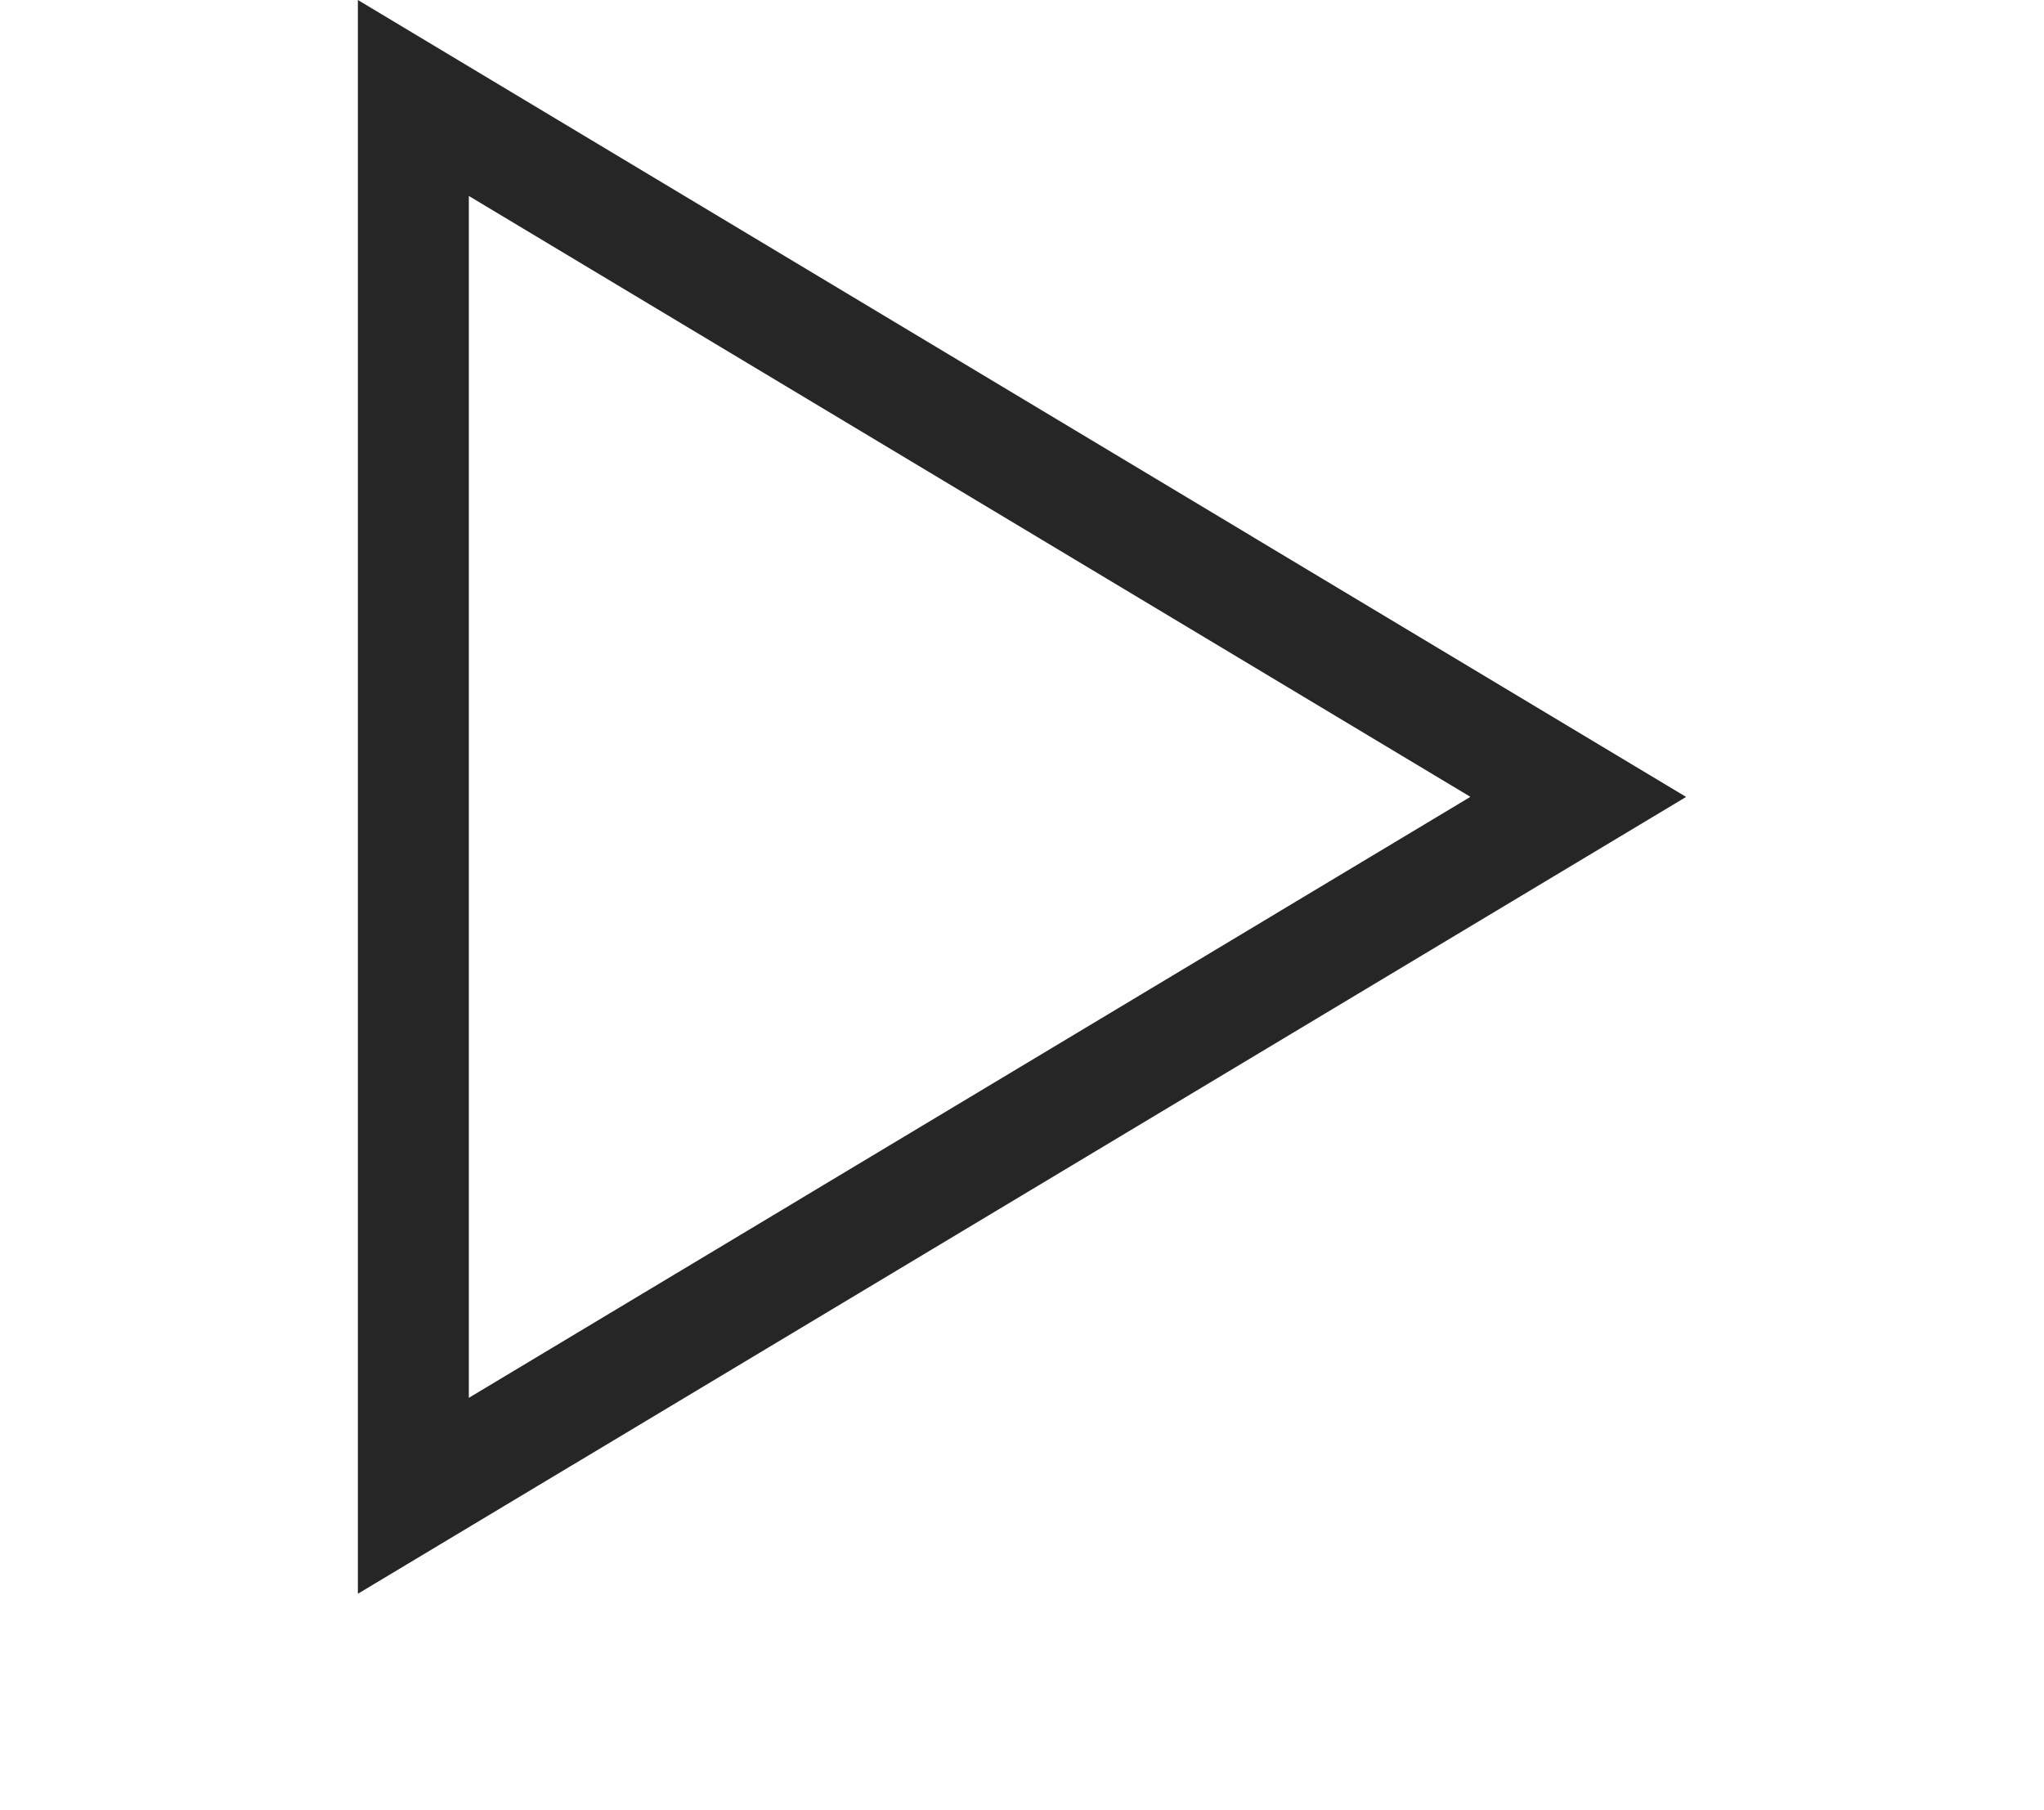 <?xml version="1.0" encoding="utf-8"?>
<!-- Generator: Adobe Illustrator 16.0.0, SVG Export Plug-In . SVG Version: 6.00 Build 0)  -->
<!DOCTYPE svg PUBLIC "-//W3C//DTD SVG 1.1//EN" "http://www.w3.org/Graphics/SVG/1.1/DTD/svg11.dtd">
<svg version="1.1" xmlns="http://www.w3.org/2000/svg" xmlns:xlink="http://www.w3.org/1999/xlink" x="0px" y="0px" width="35px"
	 height="31px" viewBox="0 0 35 31" enable-background="new 0 0 35 31" xml:space="preserve">
<g id="Layer_1" display="none">
	<path id="ICON_1_" display="inline" fill="#272626" d="M30.55,10.154c0.084-0.49,0.126-0.981,0.126-1.461
		C30.676,3.9,26.771,0,21.972,0c-3.71,0.007-5.349,1.956-6.02,3.213c-0.97-0.749-2.532-1.594-4.641-1.594
		c-0.322,0-0.642,0.021-1.015,0.068C6.696,2.405,4.083,5.591,4.083,9.263c0,0.338,0.028,0.681,0.084,1.022
		C1.632,11.516,0,14.117,0,16.941c0,4.08,3.318,7.398,7.397,7.398h20.207c4.078,0,7.396-3.318,7.396-7.398
		C35,13.974,33.257,11.321,30.55,10.154z M27.604,22.654H7.397c-3.15,0-5.713-2.562-5.713-5.713c0-2.389,1.504-4.544,3.743-5.364
		l0.732-0.267l-0.209-0.75c-0.123-0.439-0.182-0.864-0.182-1.297c0-2.824,2.065-5.367,4.794-5.913
		c0.254-0.031,0.507-0.046,0.75-0.046c2.747,0,4.304,1.877,4.319,1.896l1.145,1.406l0.339-1.785
		c0.023-0.128,0.635-3.128,4.858-3.137c3.87,0,7.019,3.145,7.019,7.009c0,0.589-0.078,1.19-0.232,1.786l-0.197,0.774l0.761,0.24
		c2.388,0.752,3.993,2.941,3.993,5.449C33.315,20.092,30.754,22.654,27.604,22.654z"/>
</g>
<g id="Layer_2" display="none">
	<path display="inline" fill="#272626" d="M17.43,27.58c-0.113,0-0.228-0.023-0.338-0.072c-0.479-0.213-11.749-5.321-11.749-13.961
		V-1.875h24.313v15.422c0,8.64-11.27,13.748-11.748,13.961c-0.133,0.059-0.271,0.08-0.408,0.068
		C17.477,27.578,17.454,27.58,17.43,27.58z M7.01-0.208v13.755c0,6.887,8.822,11.5,10.489,12.31
		c1.667-0.812,10.491-5.435,10.491-12.31V-0.208H7.01z M23.307,9.406c0.32-0.329,0.314-0.857-0.014-1.179
		c-0.33-0.322-0.855-0.316-1.178,0.012l-5.824,5.95l-3.296-3.06c-0.337-0.313-0.863-0.294-1.178,0.044
		c-0.313,0.337-0.293,0.864,0.044,1.178l4.485,4.164L23.307,9.406z"/>
</g>
<g id="Layer_3" display="none">
	<path id="ICON_5_" display="inline" fill="#272626" d="M29.617,20.195c-0.656,0-1.28,0.131-1.852,0.367L20.611,8.638
		c1.08-0.896,1.77-2.248,1.77-3.758C22.381,2.189,20.191,0,17.5,0s-4.88,2.189-4.88,4.88c0,1.51,0.688,2.861,1.769,3.757
		L7.234,20.562c-0.571-0.236-1.196-0.367-1.853-0.367c-2.69,0-4.88,2.189-4.88,4.881s2.189,4.881,4.88,4.881
		c2.441,0,4.464-1.805,4.82-4.146h14.596c0.356,2.342,2.378,4.146,4.819,4.146c2.691,0,4.881-2.189,4.881-4.881
		S32.309,20.195,29.617,20.195z M17.5,1.469c1.881,0,3.412,1.53,3.412,3.412S19.381,8.292,17.5,8.292s-3.411-1.531-3.411-3.412
		S15.619,1.469,17.5,1.469z M15.648,9.394c0.571,0.235,1.196,0.367,1.852,0.367s1.279-0.132,1.852-0.367l7.154,11.924
		c-0.9,0.748-1.523,1.814-1.708,3.023H10.202c-0.185-1.209-0.808-2.275-1.709-3.023L15.648,9.394z M5.382,28.488
		c-1.881,0-3.411-1.531-3.411-3.412c0-1.883,1.53-3.412,3.411-3.412c1.882,0,3.413,1.529,3.413,3.412
		C8.795,26.957,7.264,28.488,5.382,28.488z M29.617,28.488c-1.882,0-3.412-1.531-3.412-3.412c0-1.883,1.53-3.412,3.412-3.412
		c1.881,0,3.412,1.529,3.412,3.412C33.029,26.957,31.498,28.488,29.617,28.488z"/>
</g>
<g id="Layer_4" display="none">
	<path display="inline" fill="#272626" d="M33.629,27.898h-1.032V0H21.312v7.99h-9.455v8.823H2.403v11.086H1.372
		c-0.505,0-0.915,0.41-0.915,0.916c0,0.504,0.41,0.914,0.915,0.914h32.257c0.505,0,0.915-0.41,0.915-0.914
		C34.544,28.309,34.134,27.898,33.629,27.898z M23.142,1.83h7.625v26.068h-7.625V7.99V1.83z M13.688,9.819h7.625v18.079h-7.625
		V16.812V9.819z M4.233,18.643h7.624v9.256H4.233V18.643z"/>
</g>
<g id="Layer_5">
	<path fill="#272626" d="M6.128,0v27.293l22.744-13.646L6.128,0z M25.178,13.646L8.028,23.938V3.356L25.178,13.646z"/>
</g>
<g id="Layer_6" display="none">
	<path display="inline" fill="#272626" d="M33.333,24.384V0H1.667v24.384h14.695v4.348h-5.404c-0.629,0-1.138,0.509-1.138,1.136
		c0,0.626,0.509,1.133,1.138,1.133h13.084c0.628,0,1.138-0.507,1.138-1.133c0-0.627-0.51-1.136-1.138-1.136h-5.404v-4.348H33.333z
		 M3.942,2.268h27.115v19.848H3.942V2.268z"/>
</g>
<g id="Layer_7" display="none">
	<path id="ICON_3_" display="inline" fill="#272626" d="M2.93,7.789l9.943-4.619v2.195L5.354,8.659V8.7l7.519,3.293v2.196
		L2.93,9.571V7.789z M14.403,15.019L18.836,0h2.092l-4.433,15.019H14.403z M32.07,9.633l-9.943,4.557v-2.196L29.812,8.7V8.659
		l-7.686-3.294V3.17l9.943,4.557V9.633z"/>
</g>
<g id="Layer_8" display="none">
	<path id="ICON_10_" display="inline" fill="#272626" d="M25.646,19.996c-0.465,0-0.842,0.377-0.842,0.842v7.578H6.071V7.788h6.765
		l-0.21-6.104h12.179v1.224c0,0.465,0.377,0.842,0.842,0.842s0.842-0.377,0.842-0.842V0H11.422L4.388,6.581V30.1h22.101v-9.262
		C26.488,20.373,26.111,19.996,25.646,19.996z M7.362,6.104l3.614-3.382l0.116,3.382H7.362z M11.122,20.08v6.617l5.675-1.082
		L30.612,11.8l-5.81-6.074L11.122,20.08z M15.973,24.059l-3.166,0.604v-3.908l7.946-8.336l3.661,3.2L15.973,24.059z M28.258,11.774
		l-2.65,2.65l-3.691-3.227l2.89-3.032L28.258,11.774z"/>
</g>
<g id="Layer_9" display="none">
	<path id="ICON" display="inline" fill="#272626" d="M5.792,0v30.023h23.416V0H5.792z M27.484,28.299H7.517V1.724h19.968V28.299z
		 M8.736,7.972c0-0.476,0.386-0.862,0.862-0.862h15.514c0.477,0,0.862,0.386,0.862,0.862s-0.386,0.862-0.862,0.862H9.599
		C9.122,8.834,8.736,8.448,8.736,7.972z M8.736,11.42c0-0.476,0.386-0.862,0.862-0.862h15.514c0.477,0,0.862,0.386,0.862,0.862
		s-0.386,0.862-0.862,0.862H9.599C9.122,12.282,8.736,11.896,8.736,11.42z M8.736,14.868c0-0.476,0.386-0.862,0.862-0.862h15.514
		c0.477,0,0.862,0.386,0.862,0.862s-0.386,0.862-0.862,0.862H9.599C9.122,15.729,8.736,15.344,8.736,14.868z M8.736,18.315
		c0-0.476,0.386-0.862,0.862-0.862h15.514c0.477,0,0.862,0.387,0.862,0.862s-0.386,0.862-0.862,0.862H9.599
		C9.122,19.178,8.736,18.791,8.736,18.315z M8.736,21.763c0-0.476,0.386-0.862,0.862-0.862h15.514c0.477,0,0.862,0.387,0.862,0.862
		s-0.386,0.862-0.862,0.862H9.599C9.122,22.625,8.736,22.238,8.736,21.763z"/>
</g>
<g id="Layer_10" display="none">
	<path id="ICON_13_" display="inline" fill="#272626" d="M15.968,19.576L5.781,9.508l5.859-6.513l4.283,4.178L22.474,0l6.745,6.097
		L15.968,19.576z M8.195,9.437l7.756,7.667L26.695,6.172l-4.104-3.711l-6.595,7.223l-4.272-4.168L8.195,9.437z"/>
</g>
<g id="Layer_11" display="none">
	<path id="Flag_Icon" display="inline" fill="#272626" d="M29.1,2.709c0.001-0.103-0.021-0.198-0.057-0.288
		c0.104-0.27,0.057-0.586-0.156-0.811c-0.295-0.31-0.786-0.322-1.096-0.027c-5.297,5.037-10.629,0.204-10.852-0.004l-0.137-0.102
		C10.192-2.404,6.153,2.584,6.114,2.634C6.039,2.729,5.997,2.836,5.973,2.947c-0.045,0.098-0.073,0.205-0.073,0.32v26.348
		c0,0.429,0.347,0.775,0.775,0.775s0.775-0.347,0.775-0.775V17.143c0.716-0.759,3.698-3.386,8.457-0.631
		c0.478,0.414,3.208,2.635,6.694,2.635c1.923,0,4.078-0.676,6.211-2.704c0.002-0.002,0.003-0.006,0.005-0.008
		c0.056-0.053,0.095-0.119,0.132-0.188c0.012-0.021,0.031-0.038,0.041-0.06c0.012-0.027,0.01-0.061,0.019-0.088
		c0.021-0.068,0.042-0.137,0.043-0.208c0-0.002,0.002-0.005,0.002-0.009L29.1,2.709z M15.954,2.777
		c0.478,0.414,3.207,2.634,6.694,2.634c1.528,0,3.204-0.44,4.898-1.634l-0.02,4.979c-5.063,4.494-10.43-0.017-10.659-0.214
		l-0.075-0.056c-4.366-2.932-7.615-1.539-9.344-0.218V3.46C8.061,2.79,11.069-0.053,15.954,2.777z M16.891,15.314l-0.137-0.102
		c-4.353-2.557-7.59-1.267-9.305-0.072v-4.776c0.675-0.805,3.662-3.806,8.448-0.613c0.387,0.315,3.229,2.534,6.788,2.534
		c1.525,0,3.184-0.421,4.836-1.56l-0.019,4.809C22.286,20.203,17.11,15.519,16.891,15.314z"/>
</g>
</svg>
